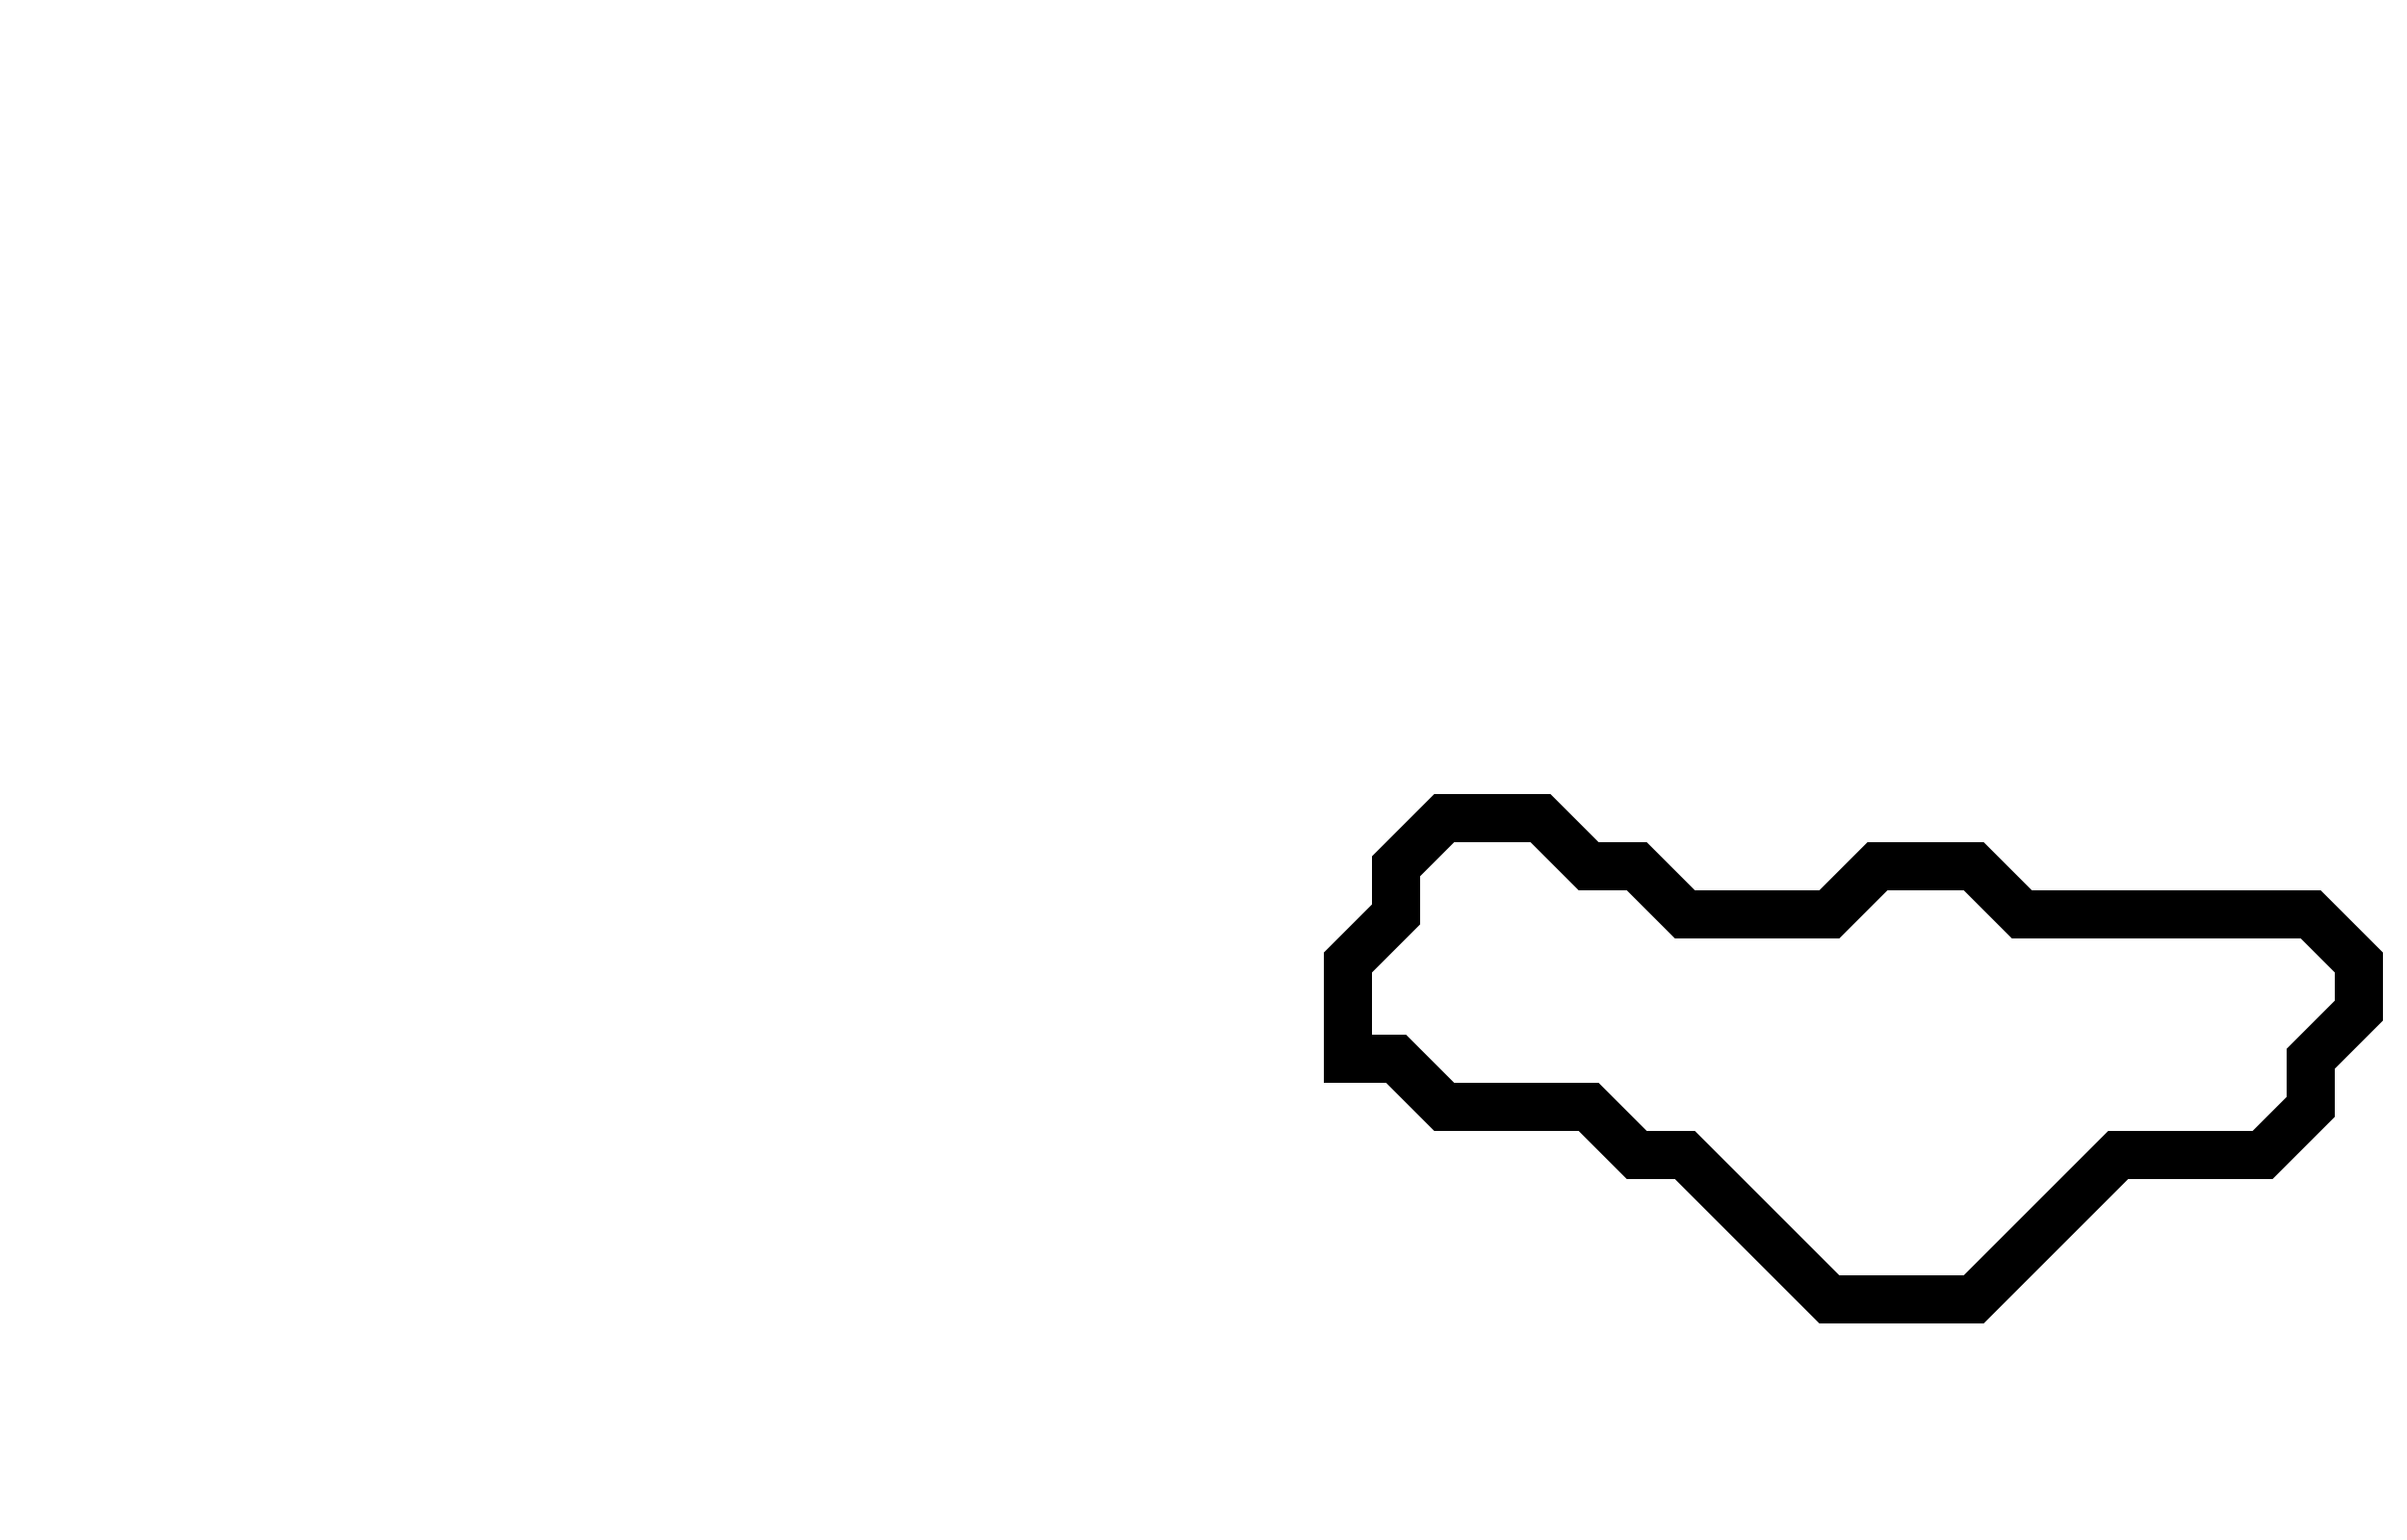 <svg xmlns="http://www.w3.org/2000/svg" width="50" height="32">
  <path d="M 30,17 L 29,18 L 29,19 L 28,20 L 28,22 L 29,22 L 30,23 L 33,23 L 34,24 L 35,24 L 38,27 L 41,27 L 44,24 L 47,24 L 48,23 L 48,22 L 49,21 L 49,20 L 48,19 L 42,19 L 41,18 L 39,18 L 38,19 L 35,19 L 34,18 L 33,18 L 32,17 Z" fill="none" stroke="black" stroke-width="1"/>
</svg>